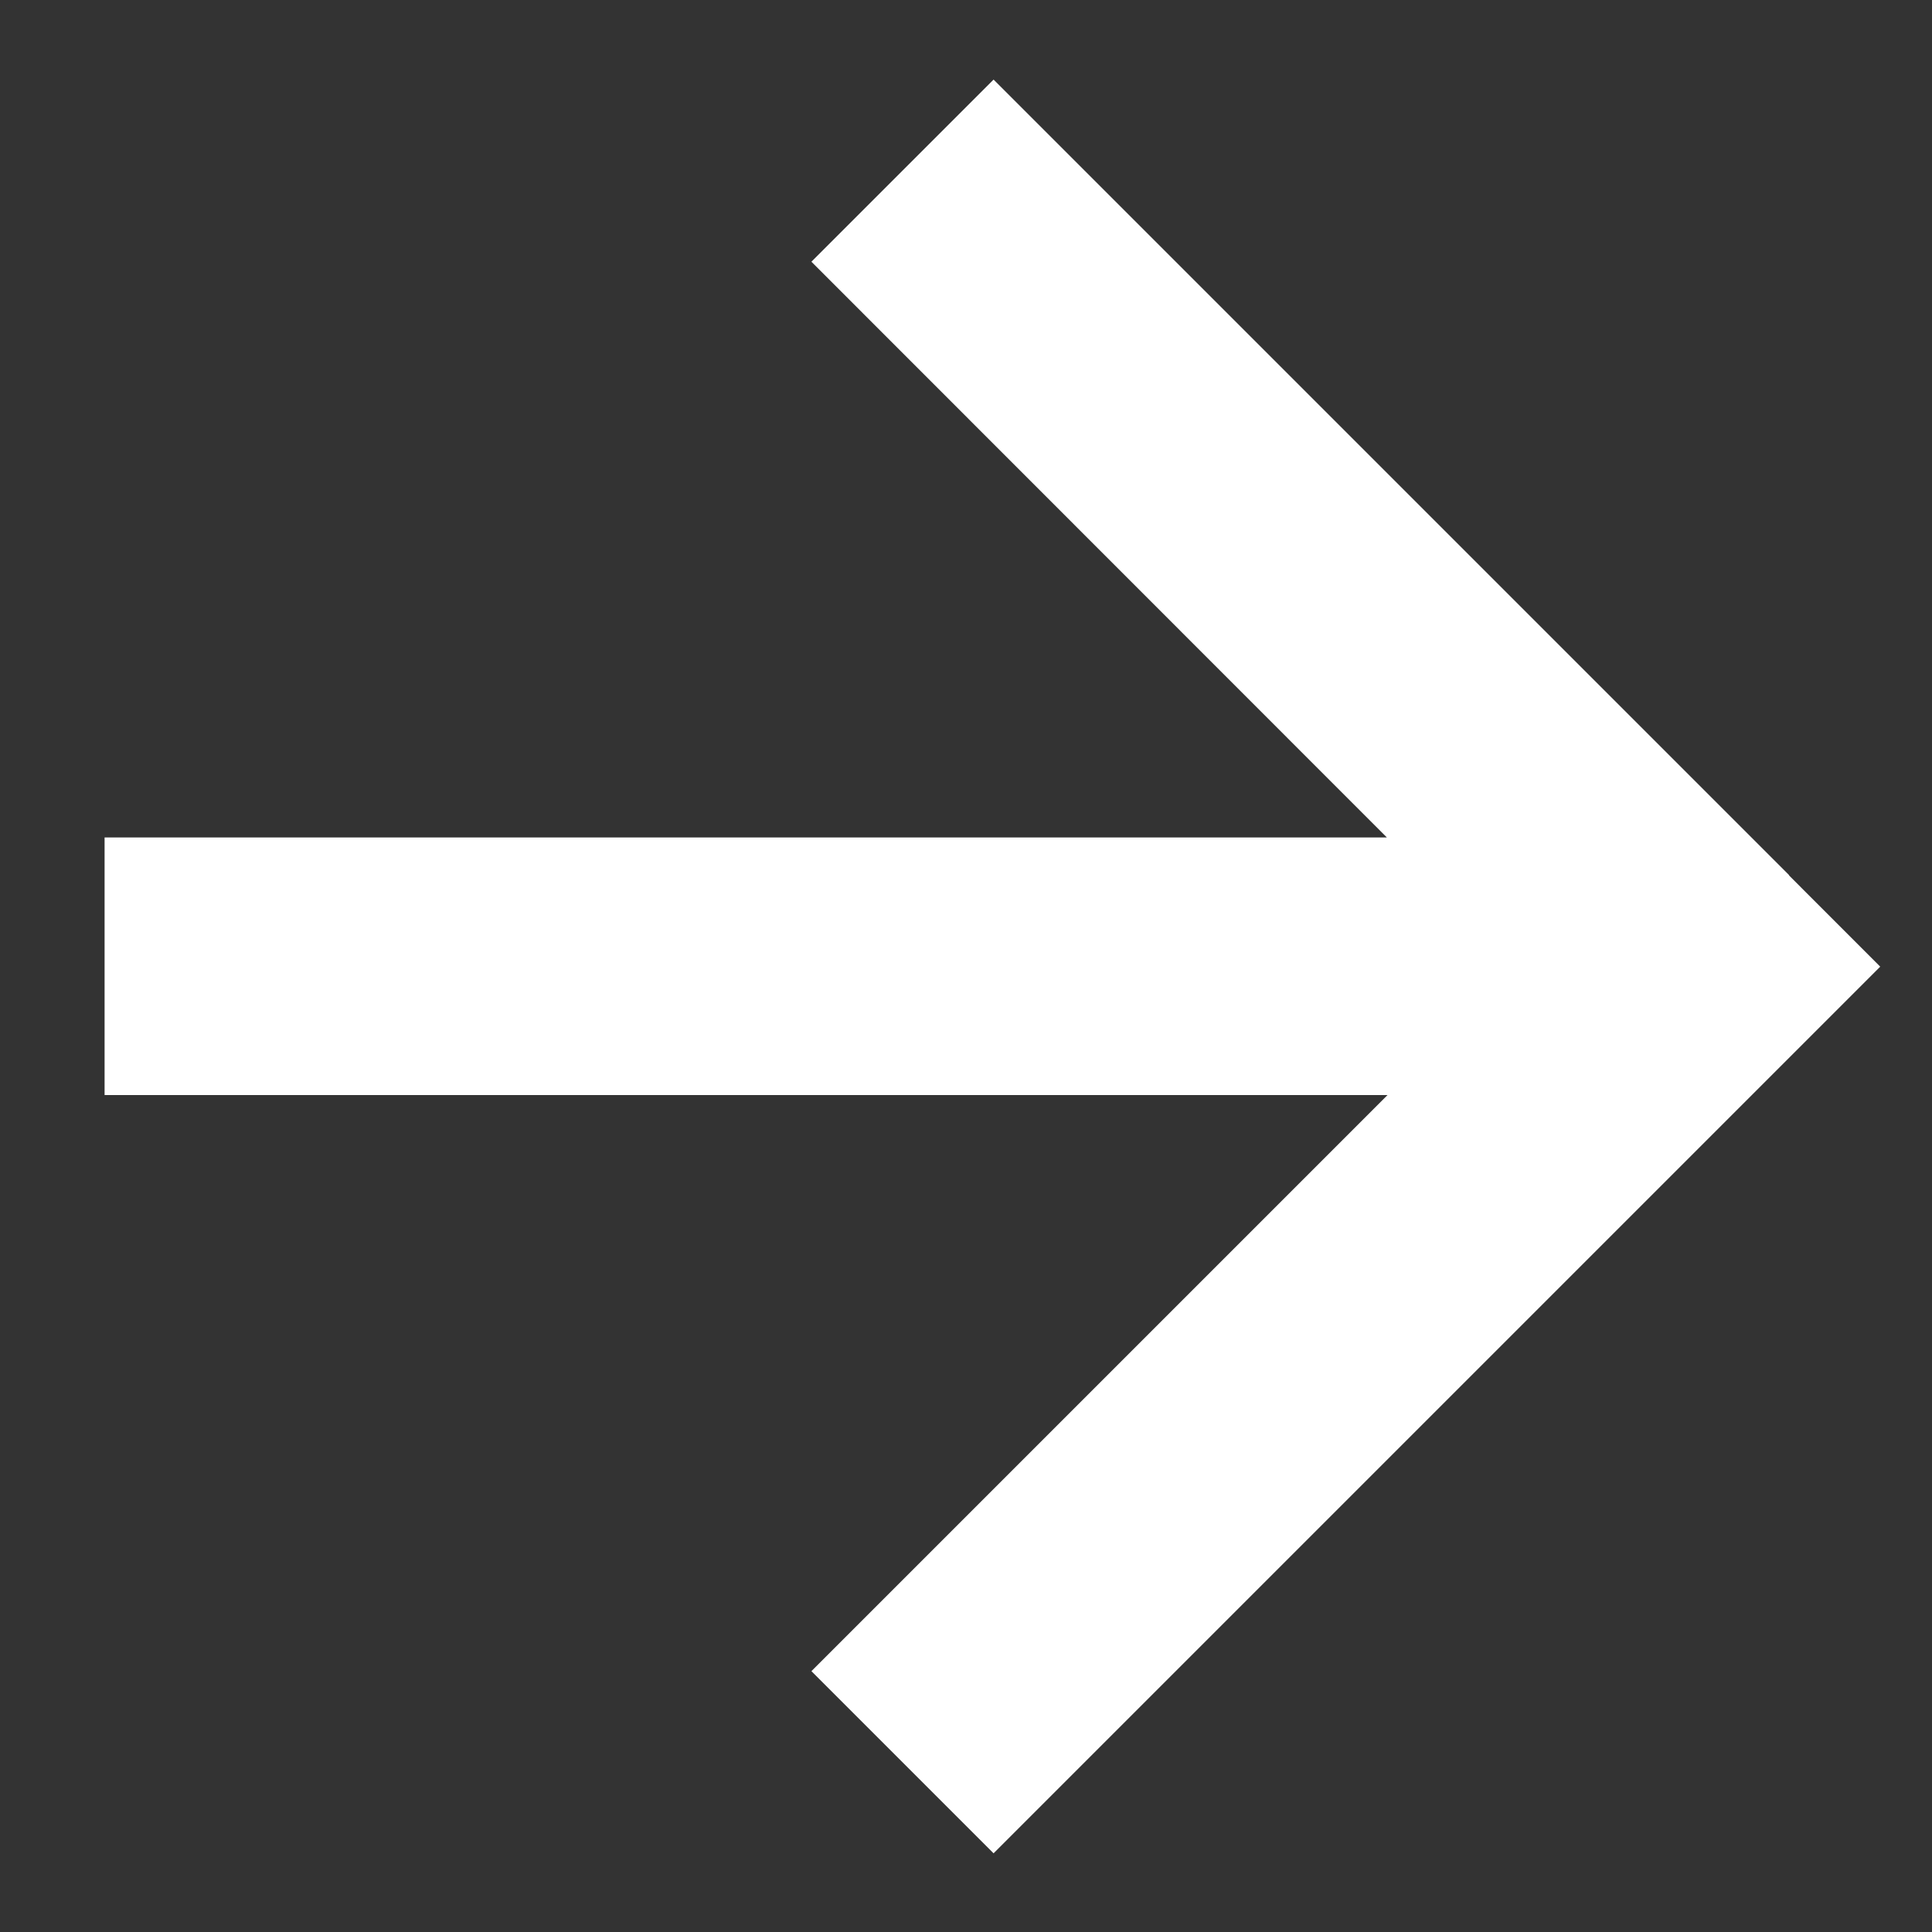 <svg width="15" height="15" viewBox="0 0 15 15" fill="none" xmlns="http://www.w3.org/2000/svg">
<rect x="0" y="0" width="15" height="15" fill="#333333" stroke="none"/>
<path d="M0.812 7.502H13.184M13.184 7.502H13.188M13.184 7.502L7.007 1.325L13.184 7.505L7.007 13.682" stroke="white" stroke-width="2"/>
</svg>

